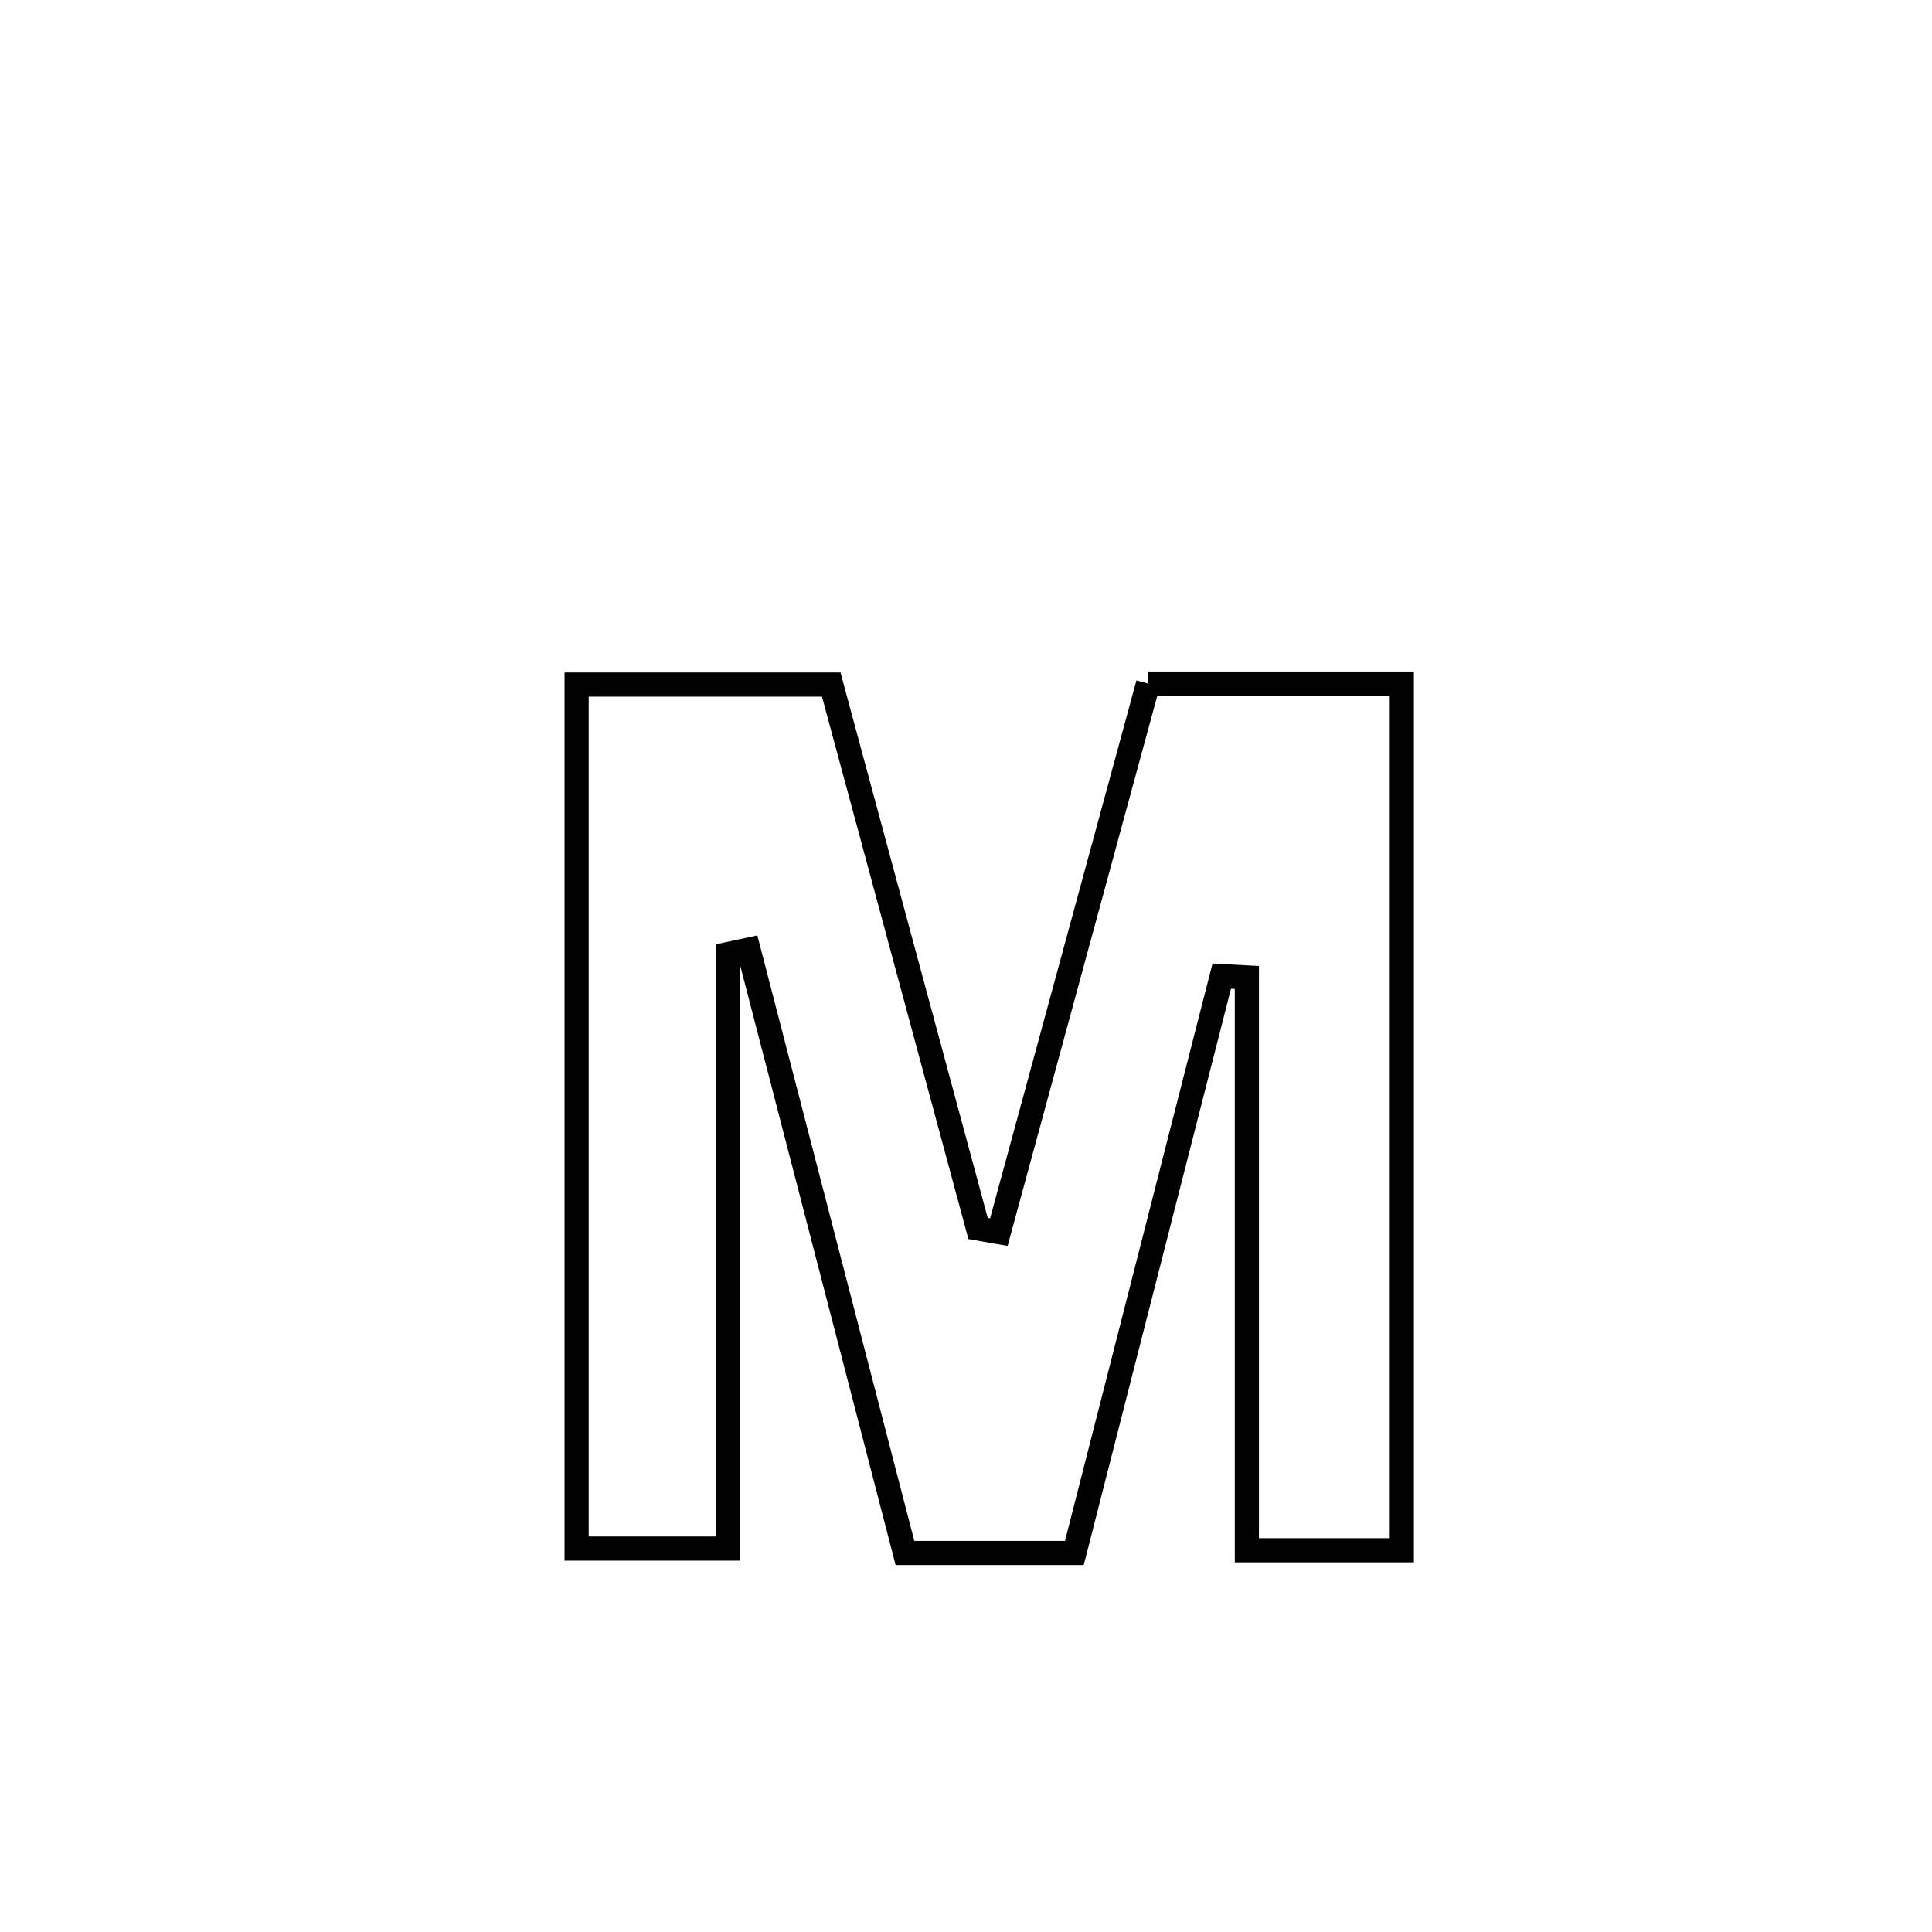 <svg xmlns="http://www.w3.org/2000/svg" viewBox="0.0 0.0 24.0 24.0" height="200px" width="200px"><path fill="none" stroke="black" stroke-width=".3" stroke-opacity="1.0"  filling="0" d="M14.262 8.492 L14.262 8.492 C15.312 8.492 16.363 8.492 17.414 8.492 L17.414 8.492 C17.414 10.286 17.414 12.08 17.414 13.875 C17.414 15.669 17.414 17.463 17.414 19.258 L17.414 19.258 C16.772 19.258 16.131 19.258 15.489 19.258 L15.489 19.258 C15.489 16.886 15.489 14.515 15.489 12.143 L15.489 12.143 C15.385 12.138 15.281 12.132 15.177 12.126 L15.177 12.126 C14.567 14.515 13.956 16.903 13.346 19.292 L13.346 19.292 C12.644 19.292 11.943 19.292 11.242 19.292 L11.242 19.292 C10.918 18.042 10.594 16.793 10.27 15.544 C9.947 14.295 9.623 13.046 9.299 11.797 L9.299 11.797 C9.215 11.815 9.13 11.833 9.046 11.851 L9.046 11.851 C9.046 14.313 9.046 16.775 9.046 19.237 L9.046 19.237 C8.418 19.237 7.79 19.237 7.163 19.237 L7.163 19.237 C7.163 17.448 7.163 15.659 7.163 13.87 C7.163 12.082 7.163 10.293 7.163 8.504 L7.163 8.504 C8.217 8.504 9.272 8.504 10.326 8.504 L10.326 8.504 C10.934 10.756 11.542 13.009 12.15 15.261 L12.15 15.261 C12.236 15.276 12.322 15.291 12.408 15.306 L12.408 15.306 C13.026 13.035 13.644 10.763 14.262 8.492 L14.262 8.492"></path></svg>